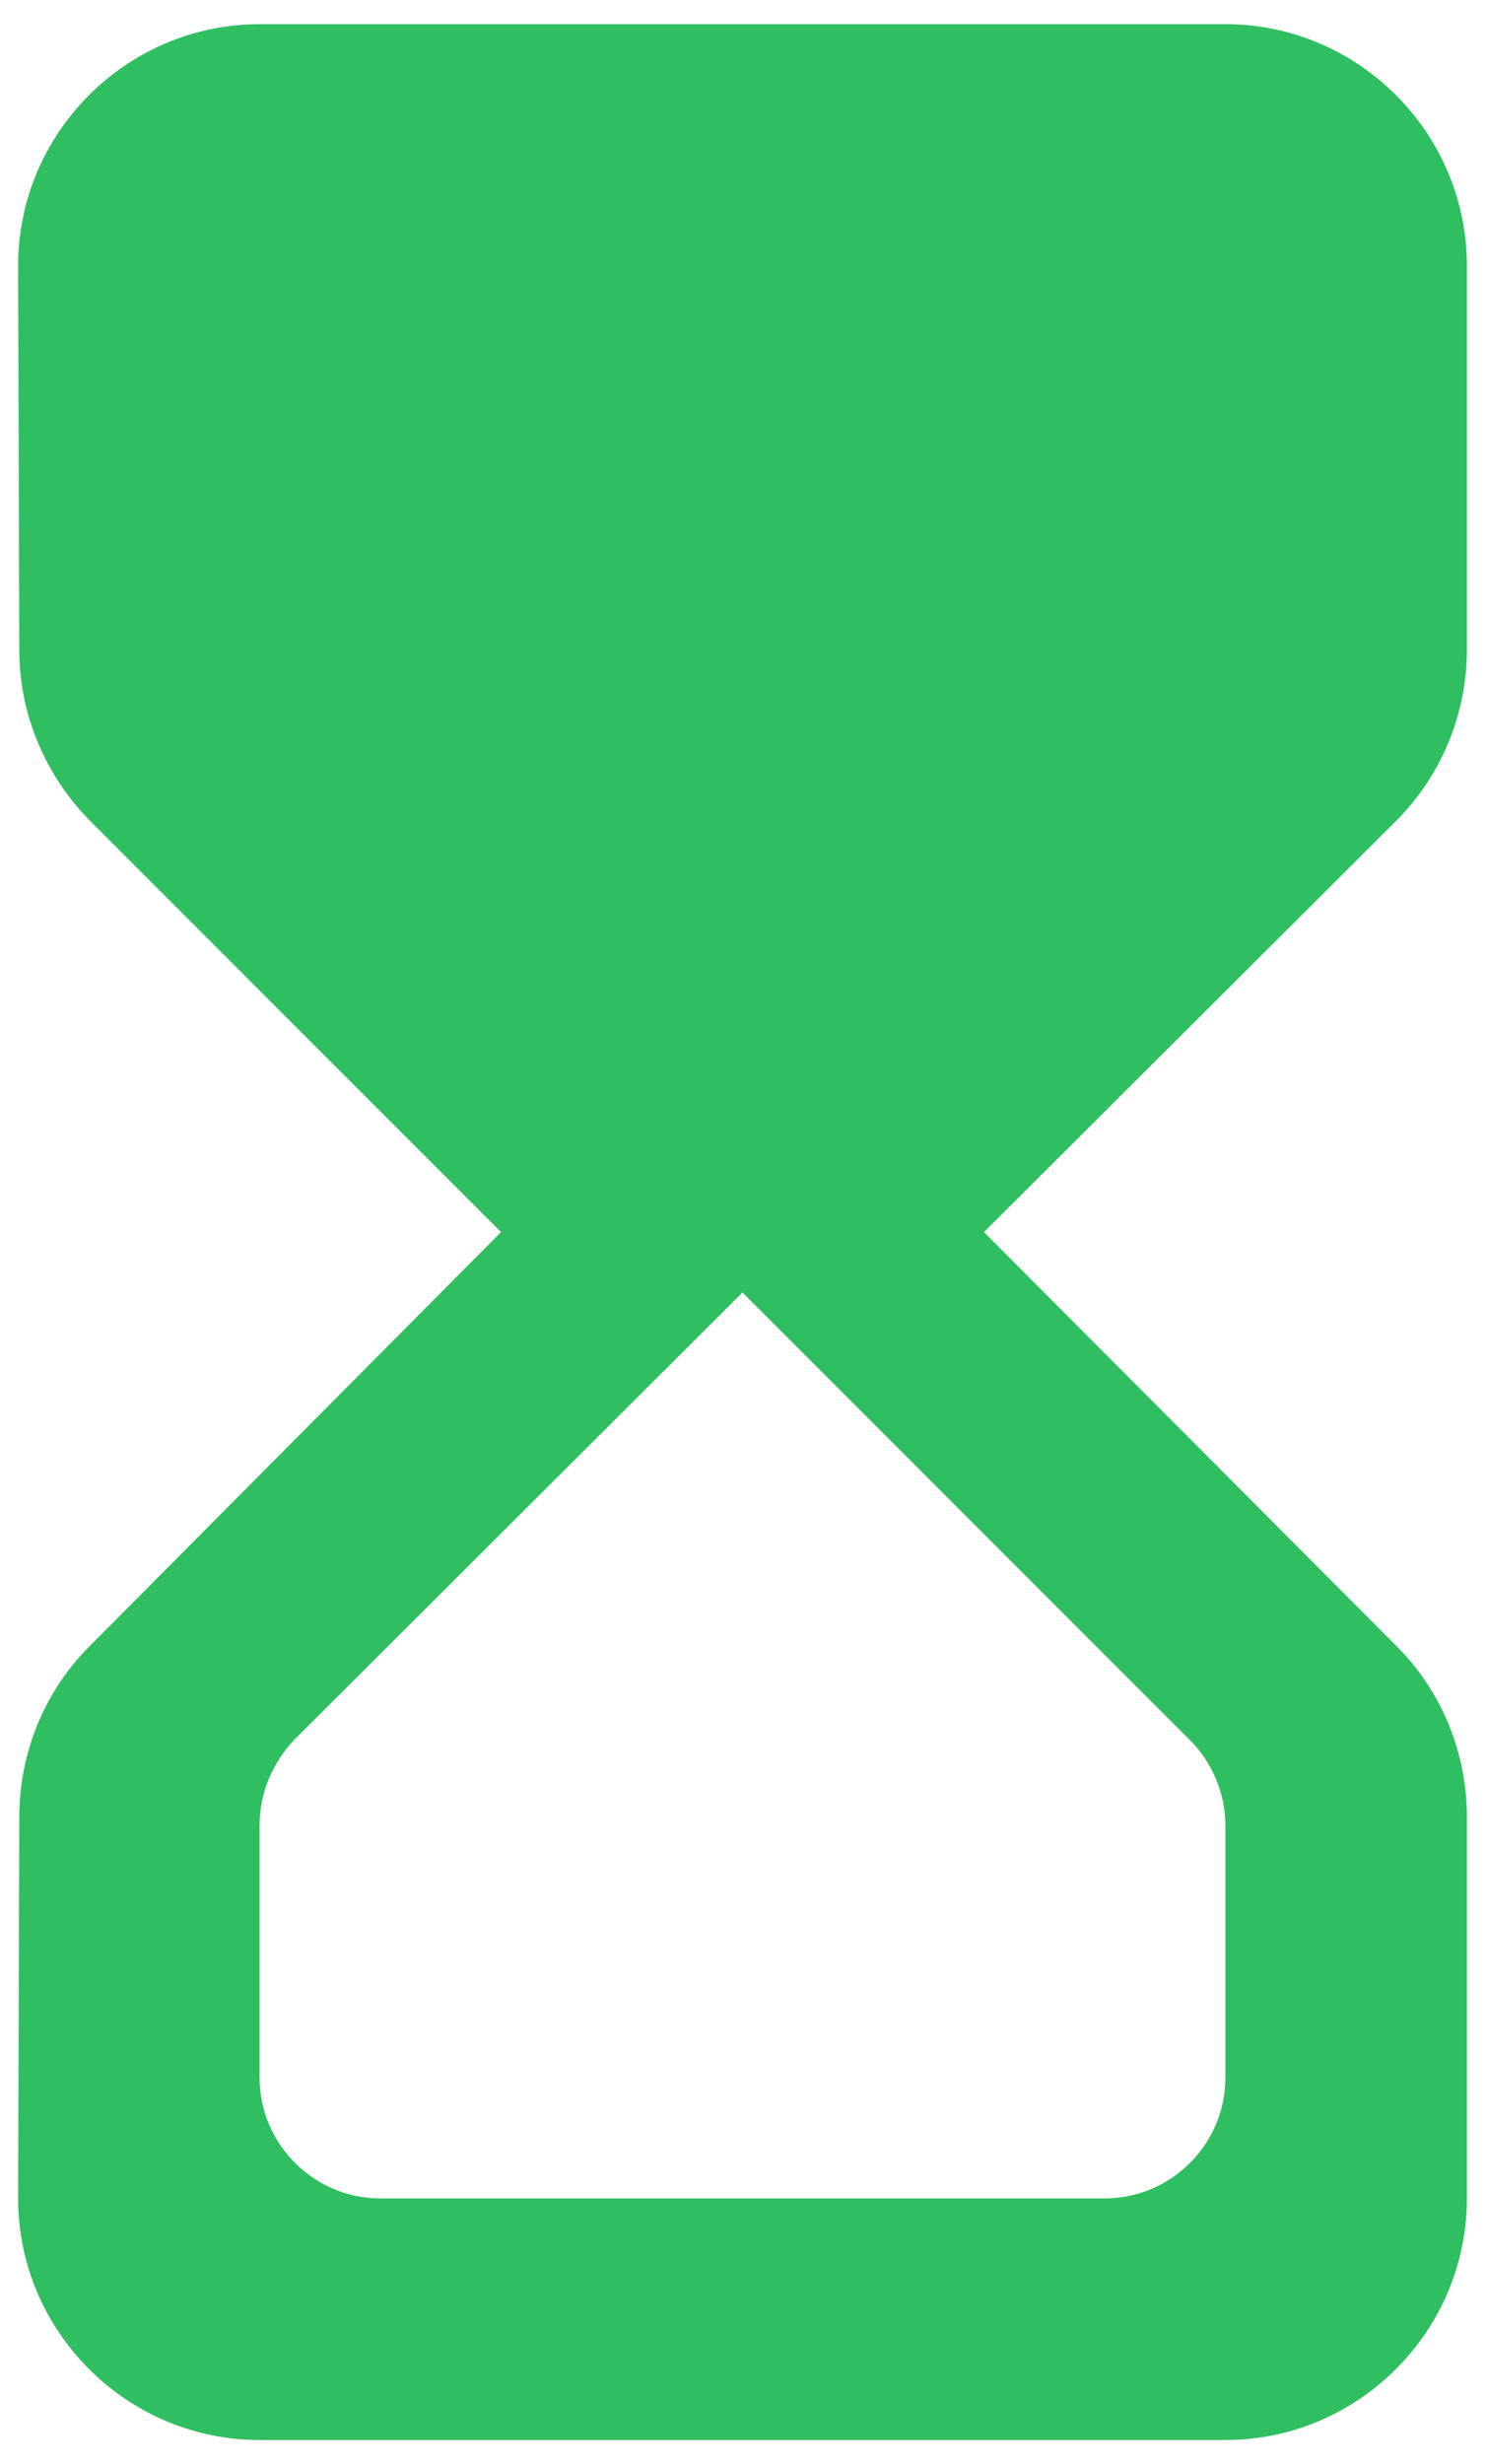 <svg width="41" height="68" viewBox="0 0 41 68" fill="none" xmlns="http://www.w3.org/2000/svg">
<path d="M7.167 0.667C3.5 0.667 0.5 3.667 0.5 7.333L0.533 17.933C0.533 19.7 1.233 21.366 2.467 22.633L13.833 34L2.467 45.433C1.233 46.666 0.533 48.367 0.533 50.133L0.5 60.666C0.5 64.333 3.5 67.333 7.167 67.333H33.833C37.5 67.333 40.5 64.333 40.5 60.666V50.133C40.5 48.367 39.8 46.666 38.567 45.433L27.167 34L38.533 22.666C39.8 21.4 40.5 19.7 40.5 17.933V7.333C40.5 3.667 37.5 0.667 33.833 0.667H7.167ZM33.833 50.367V57.333C33.833 59.166 32.333 60.666 30.5 60.666H10.5C8.667 60.666 7.167 59.166 7.167 57.333V50.367C7.167 49.467 7.533 48.633 8.133 48L20.5 35.666L32.867 48.033C33.467 48.633 33.833 49.5 33.833 50.367Z" fill="#30BF60"/>
</svg>
